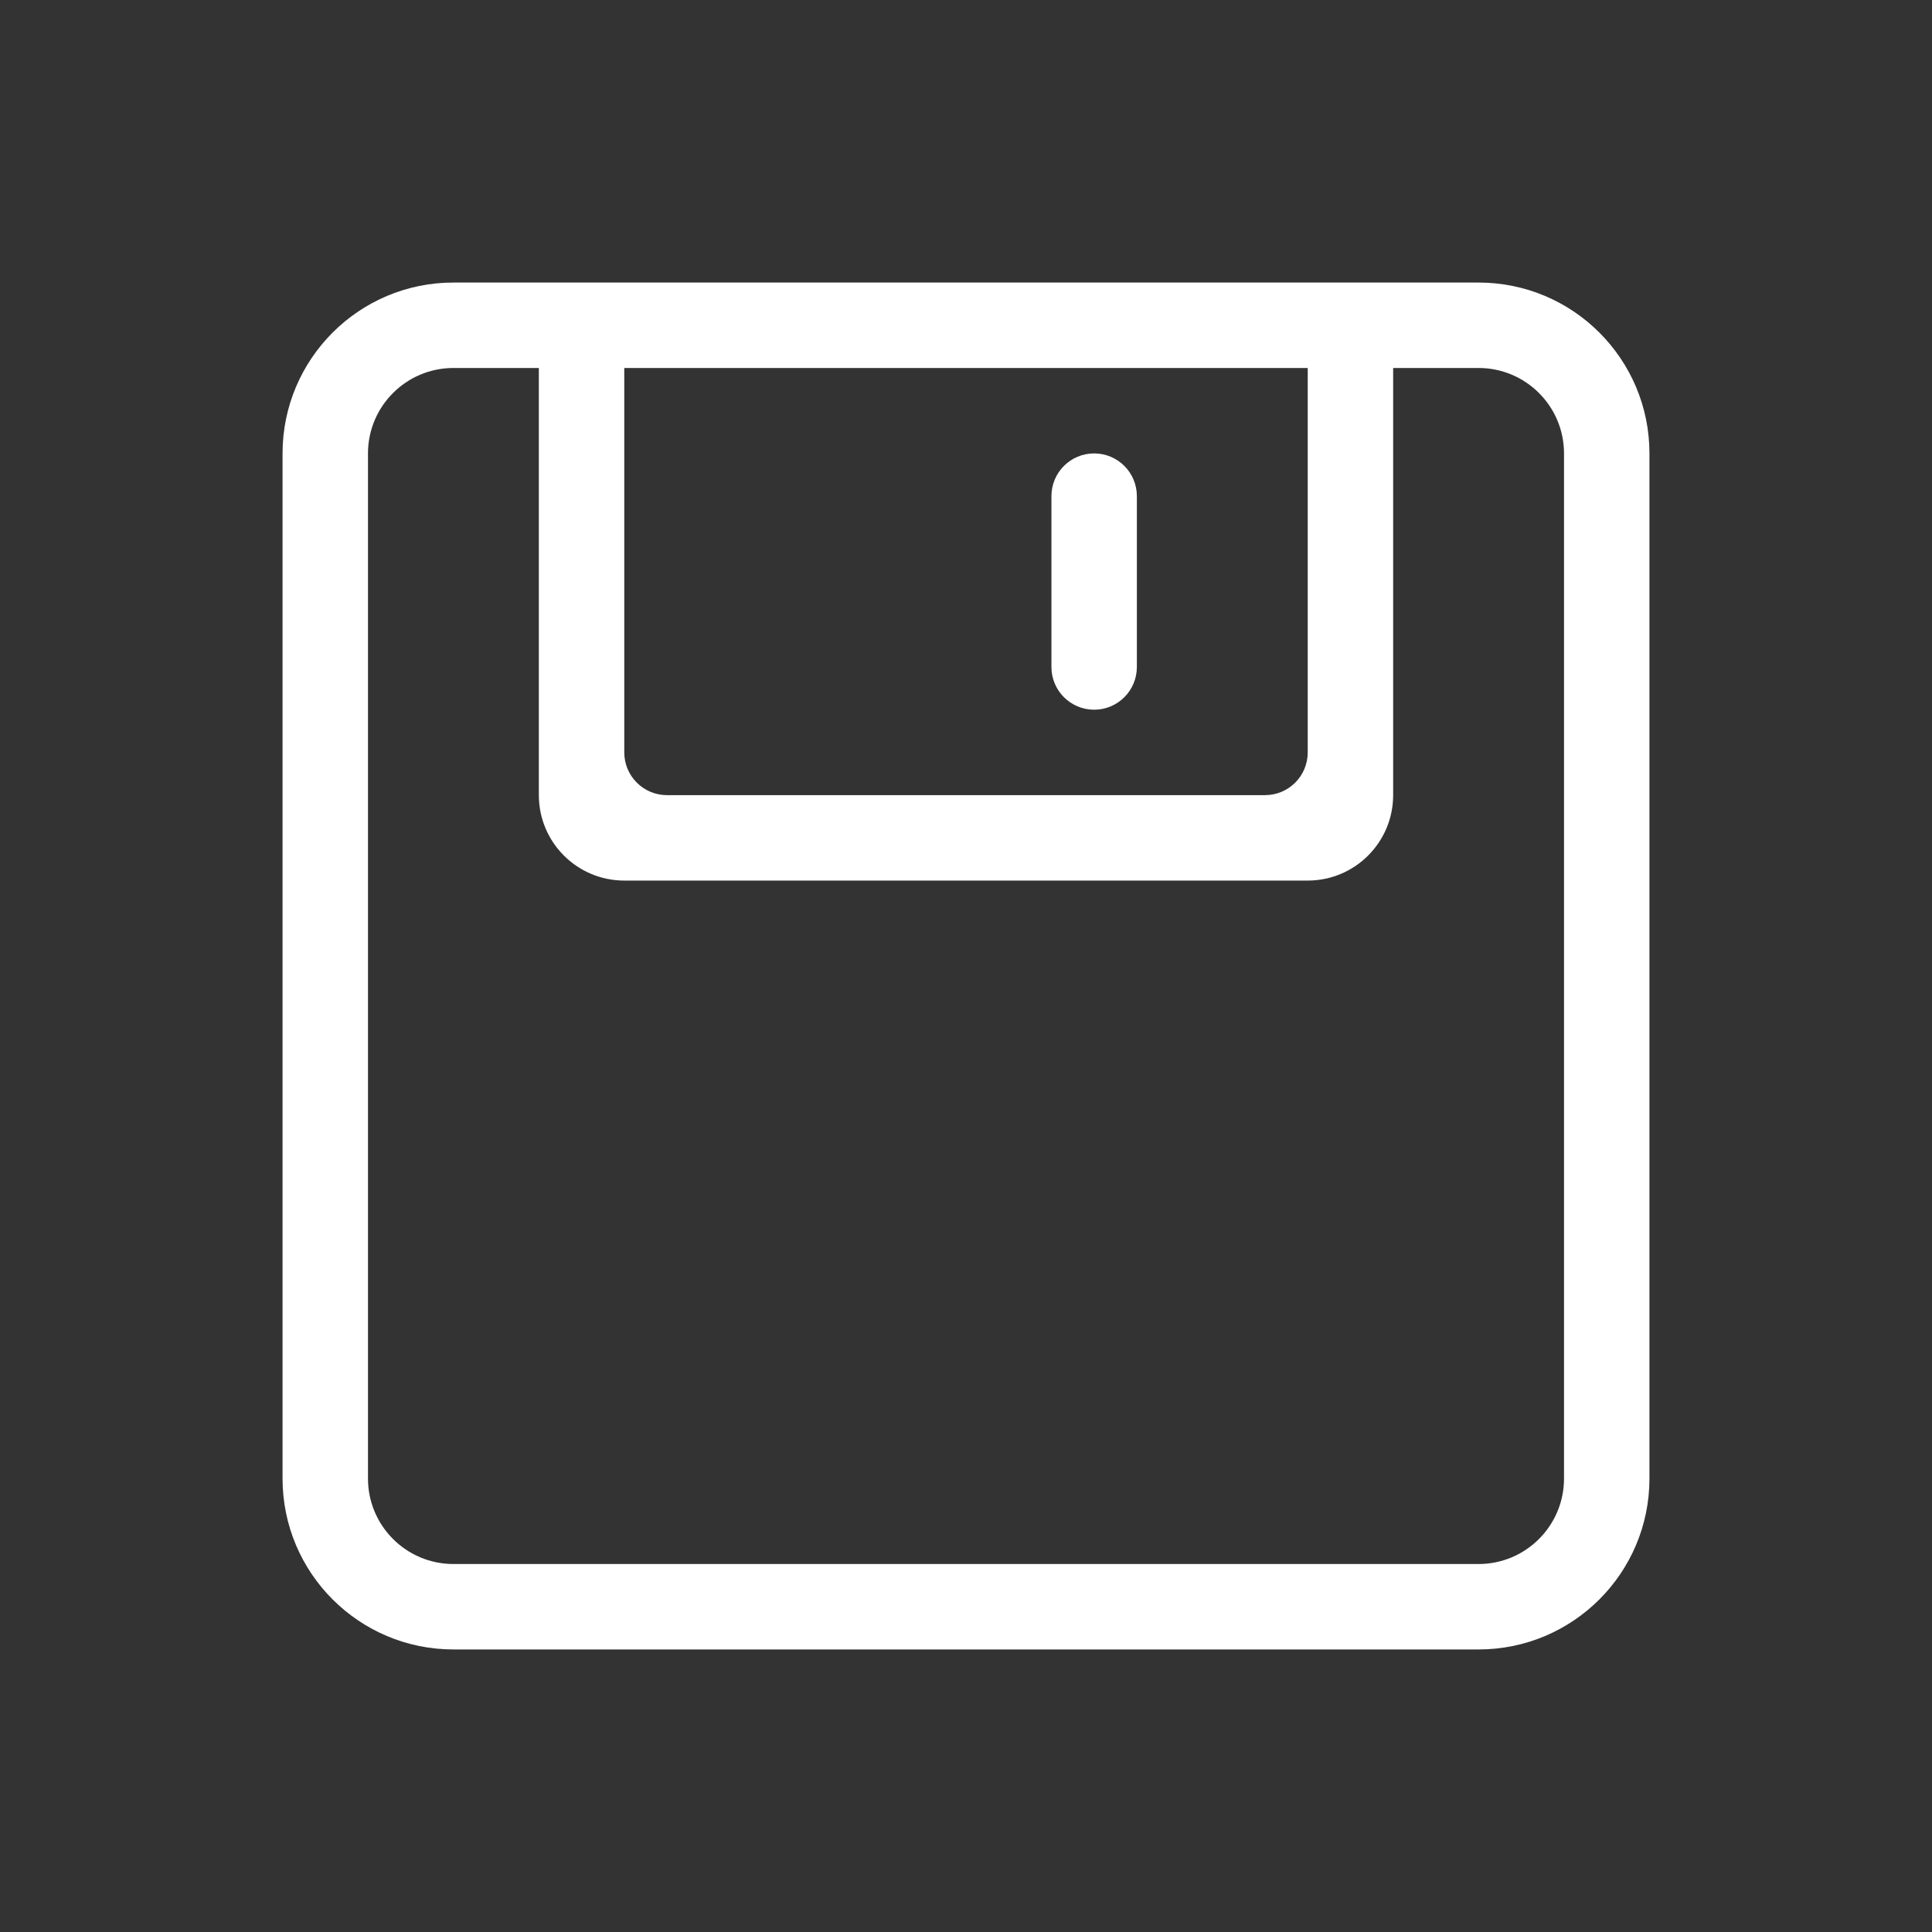 <svg width="800" height="800" viewBox="0 0 800 800" fill="none" xmlns="http://www.w3.org/2000/svg">
<rect x="0" y="0" width="800" height="800" fill="#333333" stroke="none"/>
<path fill-rule="evenodd" clip-rule="evenodd" d="M453.062 293.875C462.826 293.875 470.75 285.969 470.75 276.188V205.438C470.75 195.656 462.826 187.75 453.062 187.75C443.299 187.75 435.375 195.656 435.375 205.438V276.188C435.375 285.969 443.299 293.875 453.062 293.875ZM647.625 612.25C647.625 631.777 631.777 647.625 612.25 647.625H187.75C168.223 647.625 152.375 631.777 152.375 612.25V187.75C152.375 168.223 168.223 152.375 187.75 152.375H223.125V329.25C223.125 348.777 238.973 364.625 258.5 364.625H541.5C561.027 364.625 576.875 348.777 576.875 329.25V152.375H612.25C631.777 152.375 647.625 168.223 647.625 187.75V612.25ZM258.5 152.375H541.5V311.562C541.5 321.344 533.576 329.25 523.812 329.25H276.188C266.424 329.25 258.5 321.344 258.5 311.562V152.375ZM612.25 117H187.75C148.678 117 117 148.678 117 187.75V612.25C117 651.322 148.678 683 187.75 683H612.25C651.322 683 683 651.322 683 612.25V187.75C683 148.678 651.322 117 612.25 117Z" fill="white"/>
</svg>
